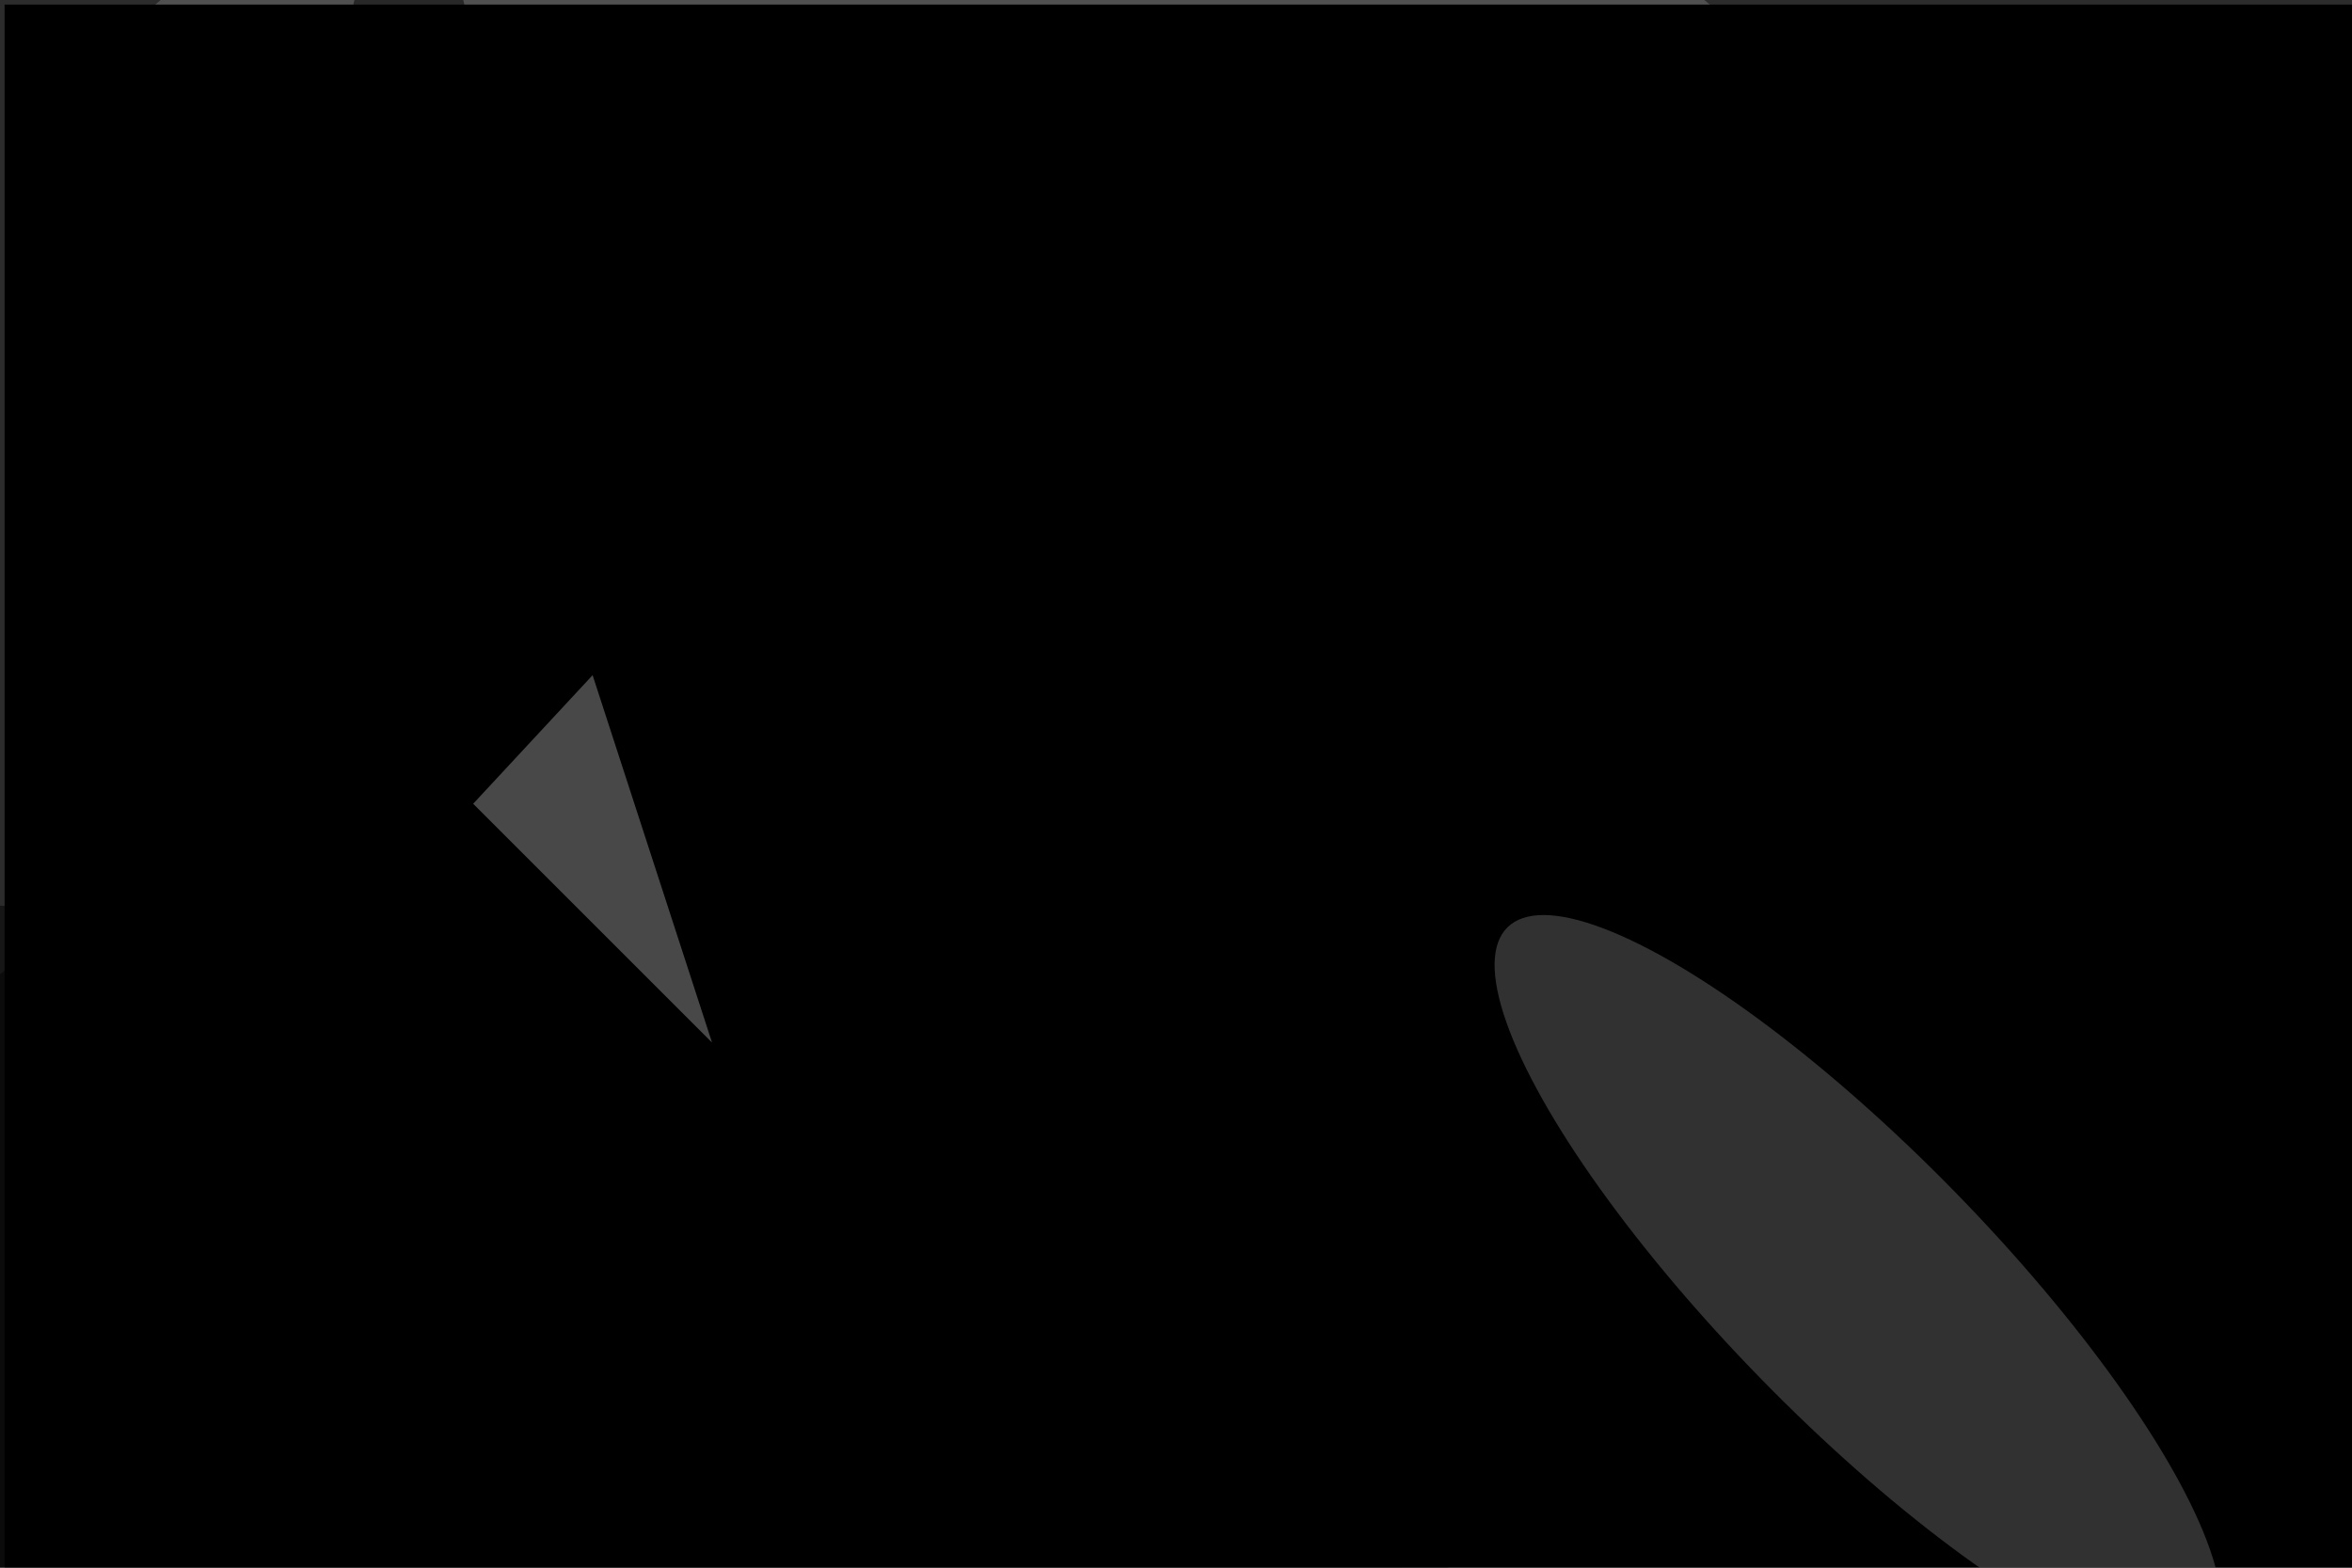 <svg xmlns="http://www.w3.org/2000/svg" viewBox="0 0 6000 4000"><filter id="b"><feGaussianBlur stdDeviation="12" /></filter><path d="M0 0h6e3v4e3H0z" fill="#2c2c2c" /><g filter="url(#b)" transform="scale(23.438) translate(0.5 0.5)"><ellipse fill="#757575" fill-opacity=".502" cx="101" cy="17" rx="94" ry="39" /><g transform="translate(67.254 151.137) rotate(171.864) scale(96.562 70.291)"><ellipse fill="#000" fill-opacity=".502" cx="0" cy="0" rx="1" ry="1" /></g><path d="M0 0h6e3v4e3H0z" fill="#000" /><g transform="translate(201.73 139.436) rotate(135.634) scale(14.66 54.548)"><ellipse fill="#626262" fill-opacity=".502" cx="0" cy="0" rx="1" ry="1" /></g><path fill="#909090" fill-opacity=".502" d="M77 113 51 87 64 73z" /><g transform="translate(244 105) rotate(282) scale(69 34)"><path d="M0 0h6e3v4e3H0z" fill="#000" /></g><g transform="translate(51.957 150.649) rotate(109.366) scale(40.941 108.314)"><ellipse fill="#000" fill-opacity=".502" cx="0" cy="0" rx="1" ry="1" /></g><ellipse fill="#000" fill-opacity=".502" cx="44" cy="19" rx="8" ry="29" /></g></svg>